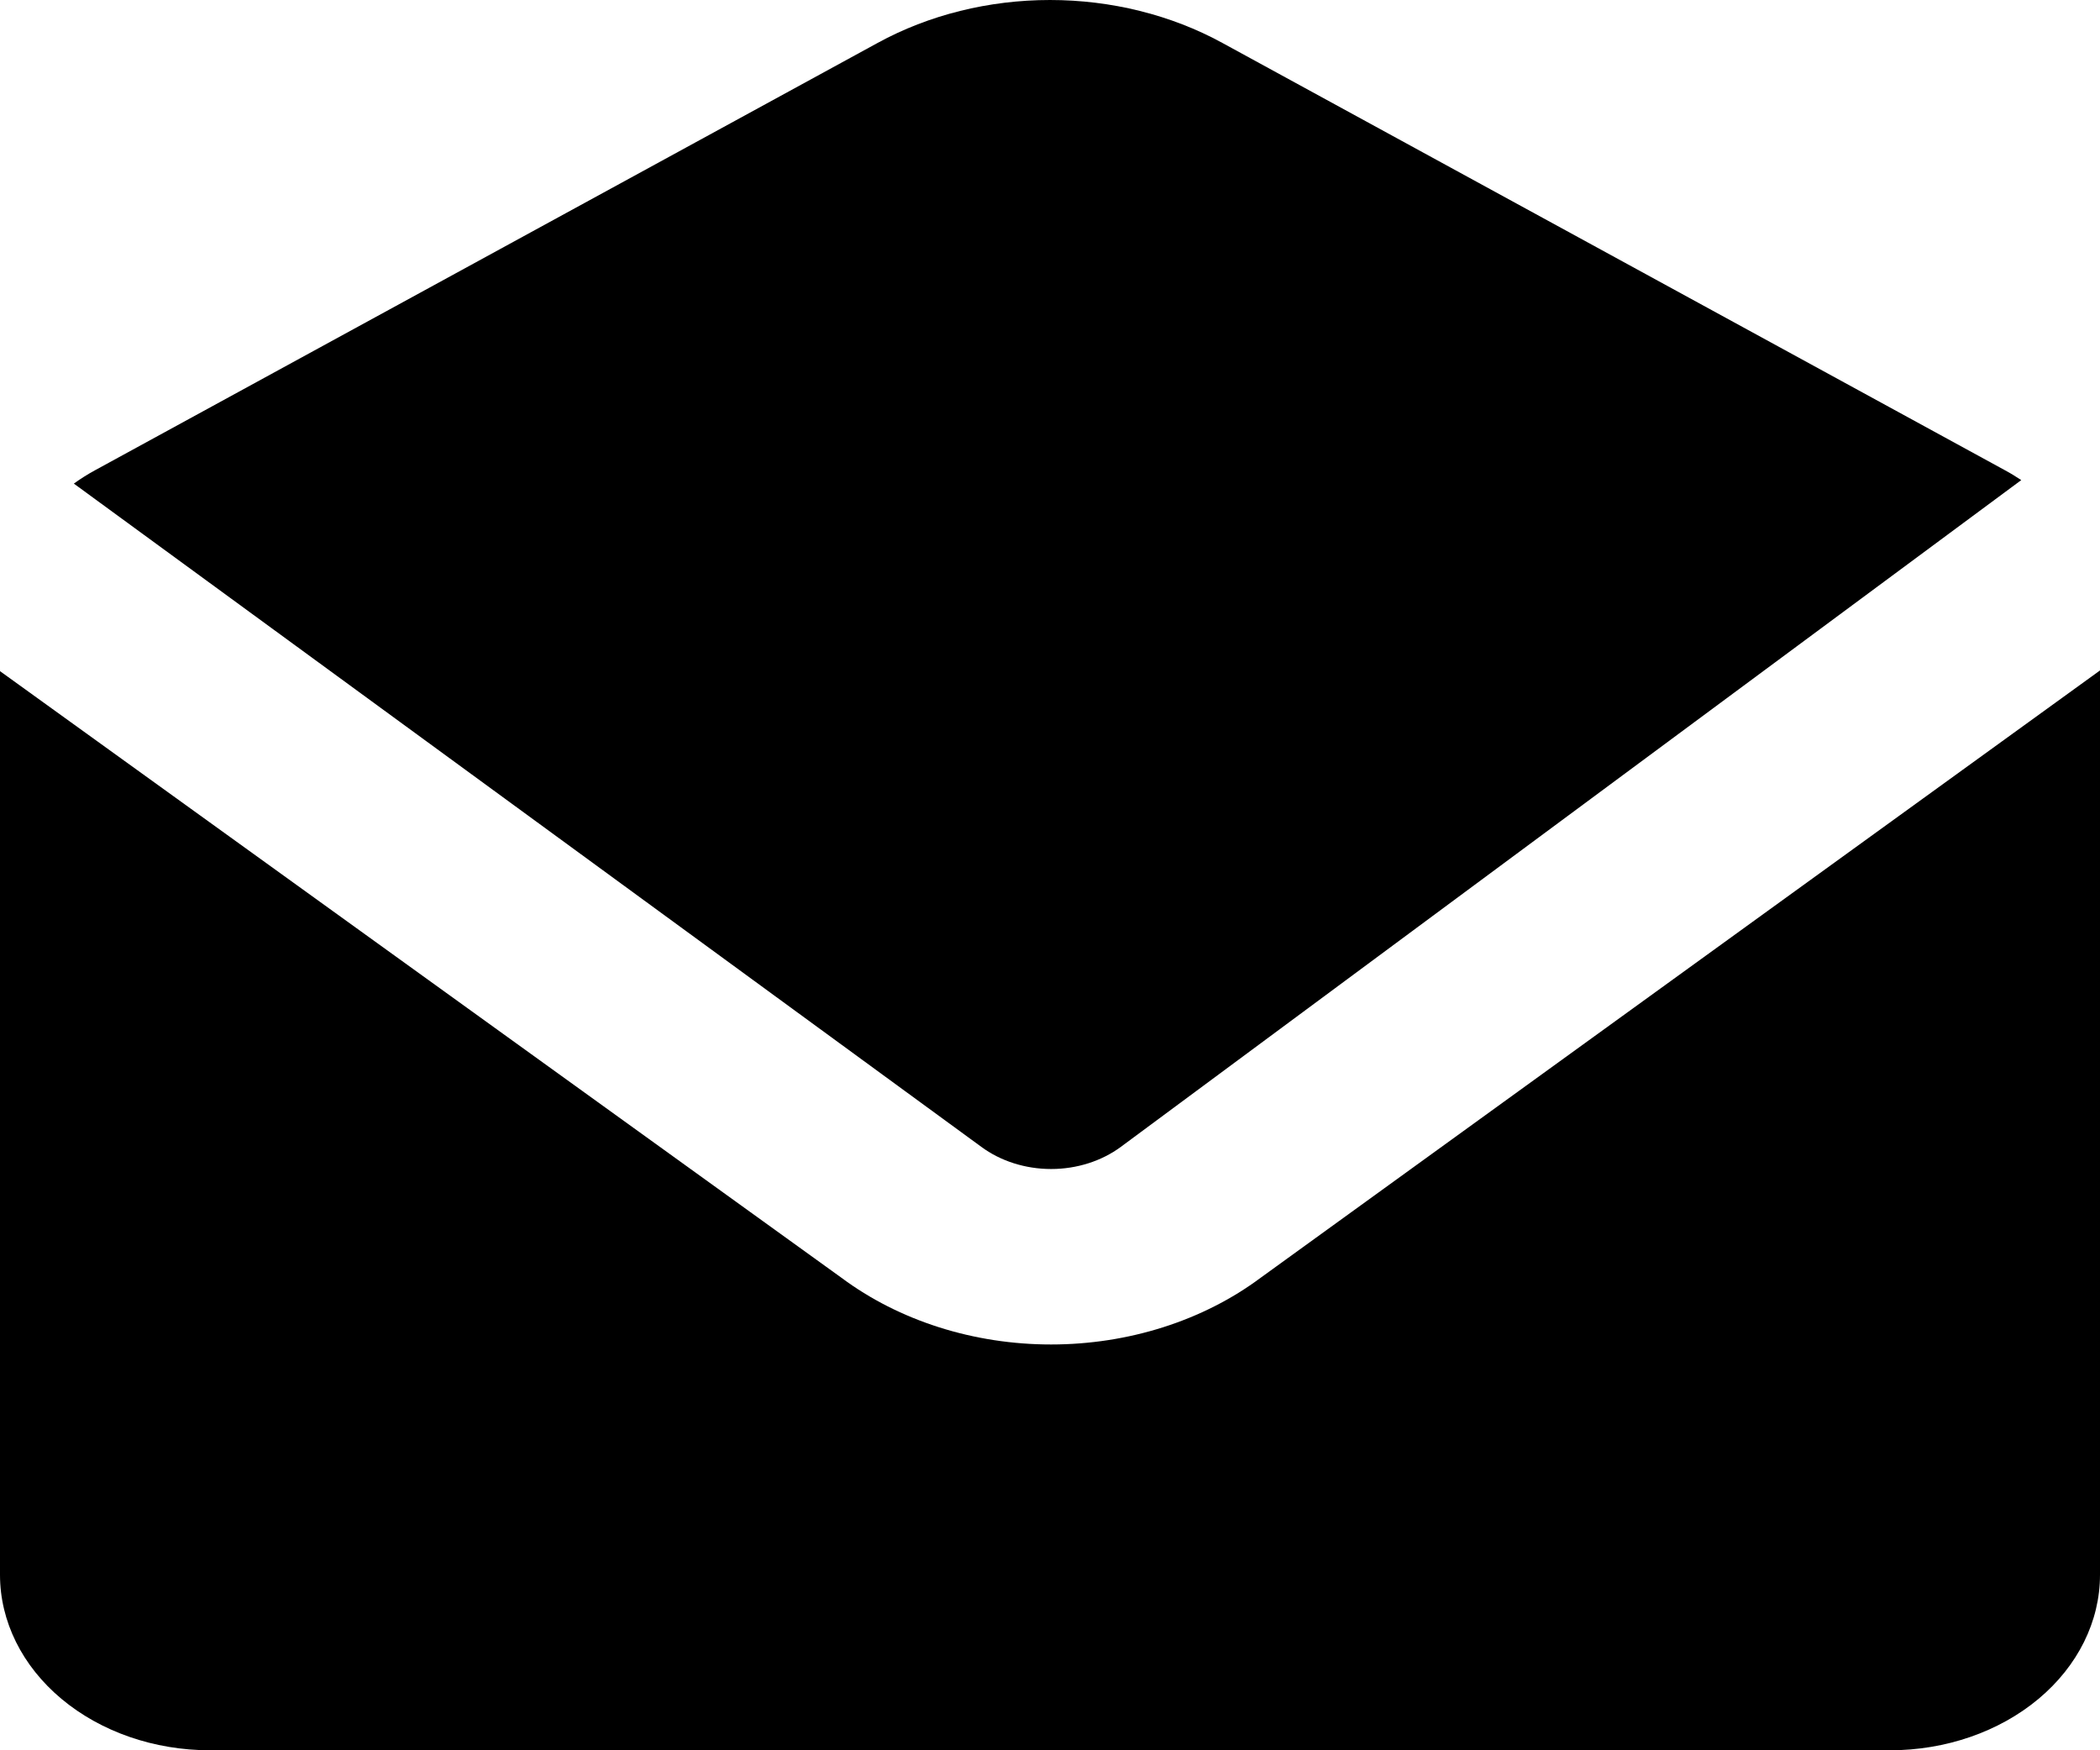 <svg width="24" height="20" viewBox="0 0 24 20" fill="none" xmlns="http://www.w3.org/2000/svg">
<path d="M23.1 5.486L12.811 13.104C12.591 13.267 12.307 13.358 12.013 13.358C11.718 13.358 11.434 13.267 11.214 13.104L0.844 5.526C0.92 5.471 1.001 5.42 1.087 5.373L10.031 0.49C10.616 0.17 11.301 0 12 0C12.699 0 13.384 0.17 13.969 0.49L22.913 5.373C22.978 5.408 23.04 5.446 23.1 5.486ZM24 7.661V17.995C24 18.527 23.747 19.037 23.297 19.413C22.847 19.789 22.236 20 21.6 20H2.4C1.763 20 1.153 19.789 0.703 19.413C0.253 19.037 0 18.527 0 17.995V7.669L9.617 14.601C10.276 15.092 11.129 15.363 12.012 15.363C12.895 15.363 13.748 15.092 14.407 14.601L24 7.661Z" fill="black"/>
</svg>
